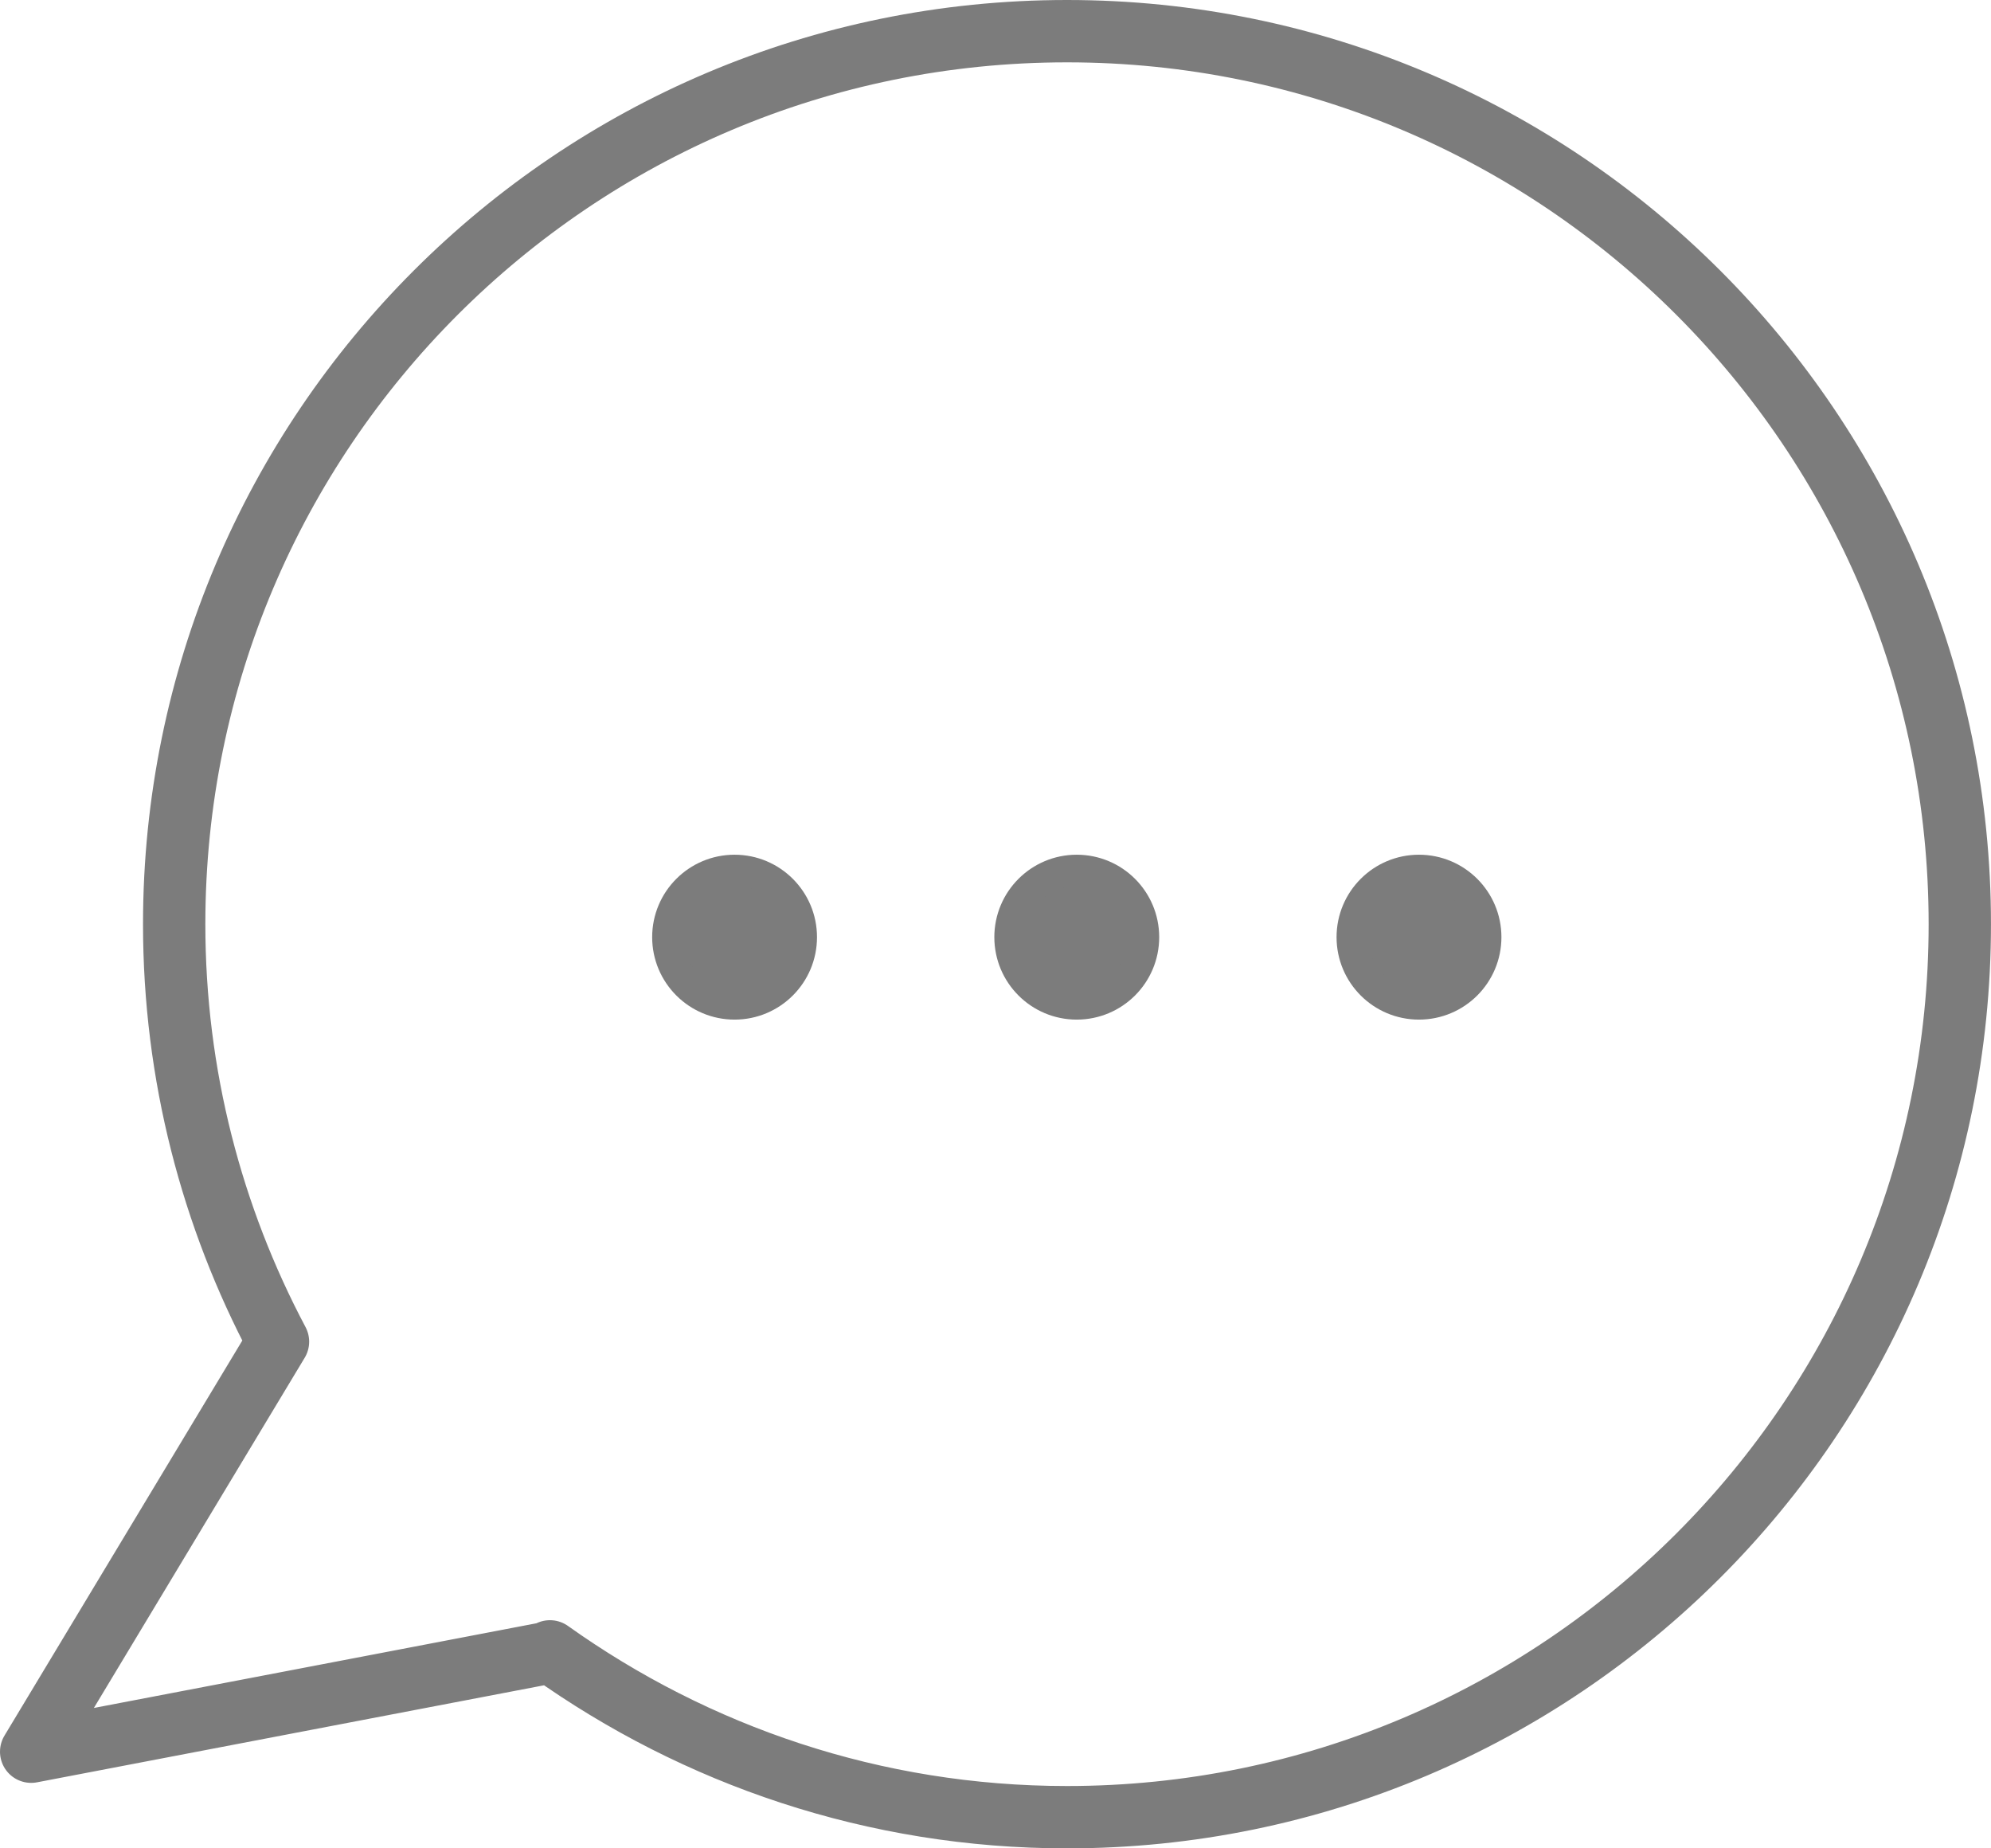 <?xml version="1.0" encoding="utf-8"?>
<!-- Generator: Adobe Illustrator 16.0.0, SVG Export Plug-In . SVG Version: 6.00 Build 0)  -->
<!DOCTYPE svg PUBLIC "-//W3C//DTD SVG 1.1//EN" "http://www.w3.org/Graphics/SVG/1.1/DTD/svg11.dtd">
<svg version="1.1" id="Layer_1" xmlns="http://www.w3.org/2000/svg" xmlns:xlink="http://www.w3.org/1999/xlink" x="0px" y="0px"
	 width="63.885px" height="59.296px" viewBox="0 0 63.885 59.296" enable-background="new 0 0 63.885 59.296" xml:space="preserve">
<g>
	<defs>
		<rect id="SVGID_1_" y="0" width="63.885" height="59.296"/>
	</defs>
	<clipPath id="SVGID_2_">
		<use xlink:href="#SVGID_1_"  overflow="visible"/>
	</clipPath>
	
		<path clip-path="url(#SVGID_2_)" fill="none" stroke="#7C7C7C" stroke-width="2" stroke-linecap="round" stroke-linejoin="round" stroke-miterlimit="10" d="
		M34.237,1C18.415,1,5.589,13.826,5.589,29.648c0,4.841,1.211,9.396,3.331,13.394L1,56.196l16.667-3.189l-0.021-0.03
		c4.685,3.337,10.401,5.32,16.591,5.32c15.82,0,28.647-12.826,28.647-28.648C62.885,13.826,50.058,1,34.237,1z"/>
	<path clip-path="url(#SVGID_2_)" fill="#7C7C7C" stroke="#7C7C7C" stroke-miterlimit="10" d="M25.715,30.065
		c0,1.185-0.96,2.145-2.145,2.145c-1.184,0-2.144-0.96-2.144-2.145c0-1.185,0.96-2.145,2.144-2.145
		C24.754,27.92,25.715,28.88,25.715,30.065"/>
	<path clip-path="url(#SVGID_2_)" fill="#7C7C7C" stroke="#7C7C7C" stroke-miterlimit="10" d="M36.695,30.065
		c0,1.185-0.96,2.145-2.146,2.145c-1.184,0-2.144-0.96-2.144-2.145c0-1.185,0.96-2.145,2.144-2.145
		C35.735,27.92,36.695,28.88,36.695,30.065"/>
	<path clip-path="url(#SVGID_2_)" fill="#7C7C7C" stroke="#7C7C7C" stroke-miterlimit="10" d="M47.676,30.065
		c0,1.185-0.96,2.145-2.146,2.145c-1.184,0-2.144-0.96-2.144-2.145c0-1.185,0.96-2.145,2.144-2.145
		C46.716,27.92,47.676,28.88,47.676,30.065"/>
</g>
</svg>
